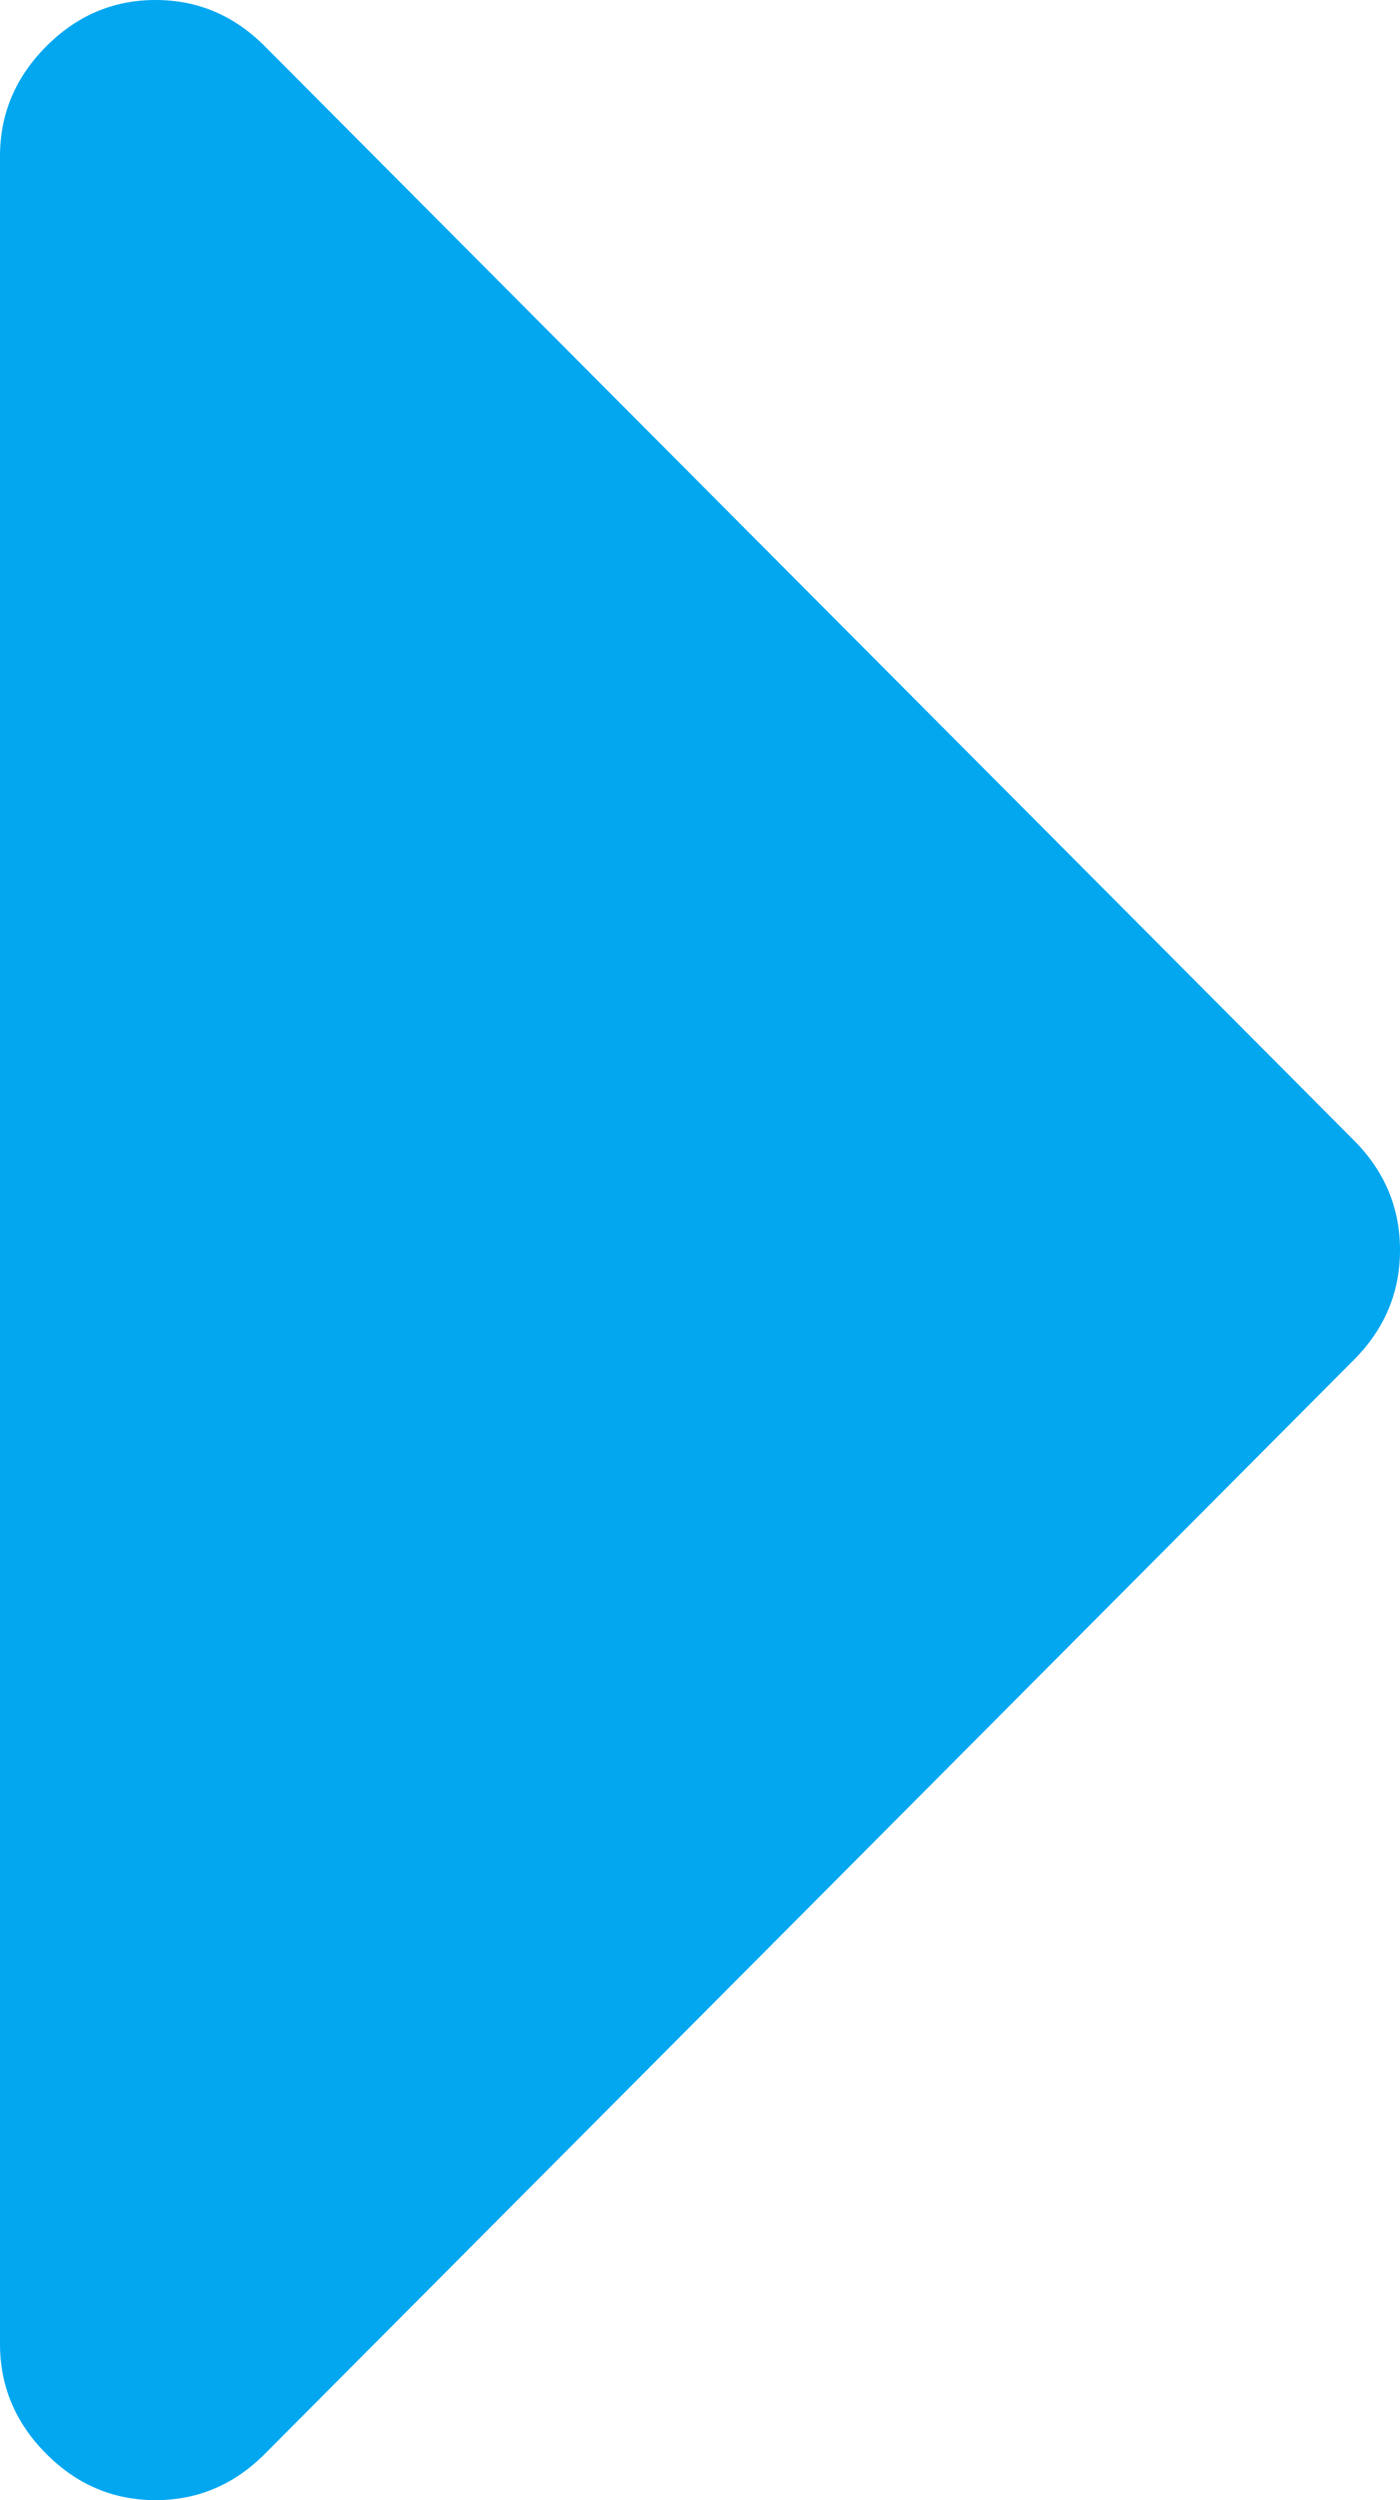 ﻿<?xml version="1.0" encoding="utf-8"?>
<svg version="1.1" xmlns:xlink="http://www.w3.org/1999/xlink" width="28px" height="50px" xmlns="http://www.w3.org/2000/svg">
  <g transform="matrix(1 0 0 1 -1895 -408 )">
    <path d="M 0.924 0.928  C 0.308 1.546  0 2.279  0 3.125  L 0 46.875  C 0 47.721  0.308 48.454  0.924 49.072  C 1.539 49.691  2.269 50  3.111 50  C 3.954 50  4.683 49.691  5.299 49.072  L 27.076 27.197  C 27.692 26.579  28 25.846  28 25  C 28 24.154  27.692 23.421  27.076 22.803  L 5.299 0.928  C 4.683 0.309  3.954 0  3.111 0  C 2.269 0  1.539 0.309  0.924 0.928  Z " fill-rule="nonzero" fill="#02a7f0" stroke="none" transform="matrix(1 0 0 1 1895 408 )" />
  </g>
</svg>